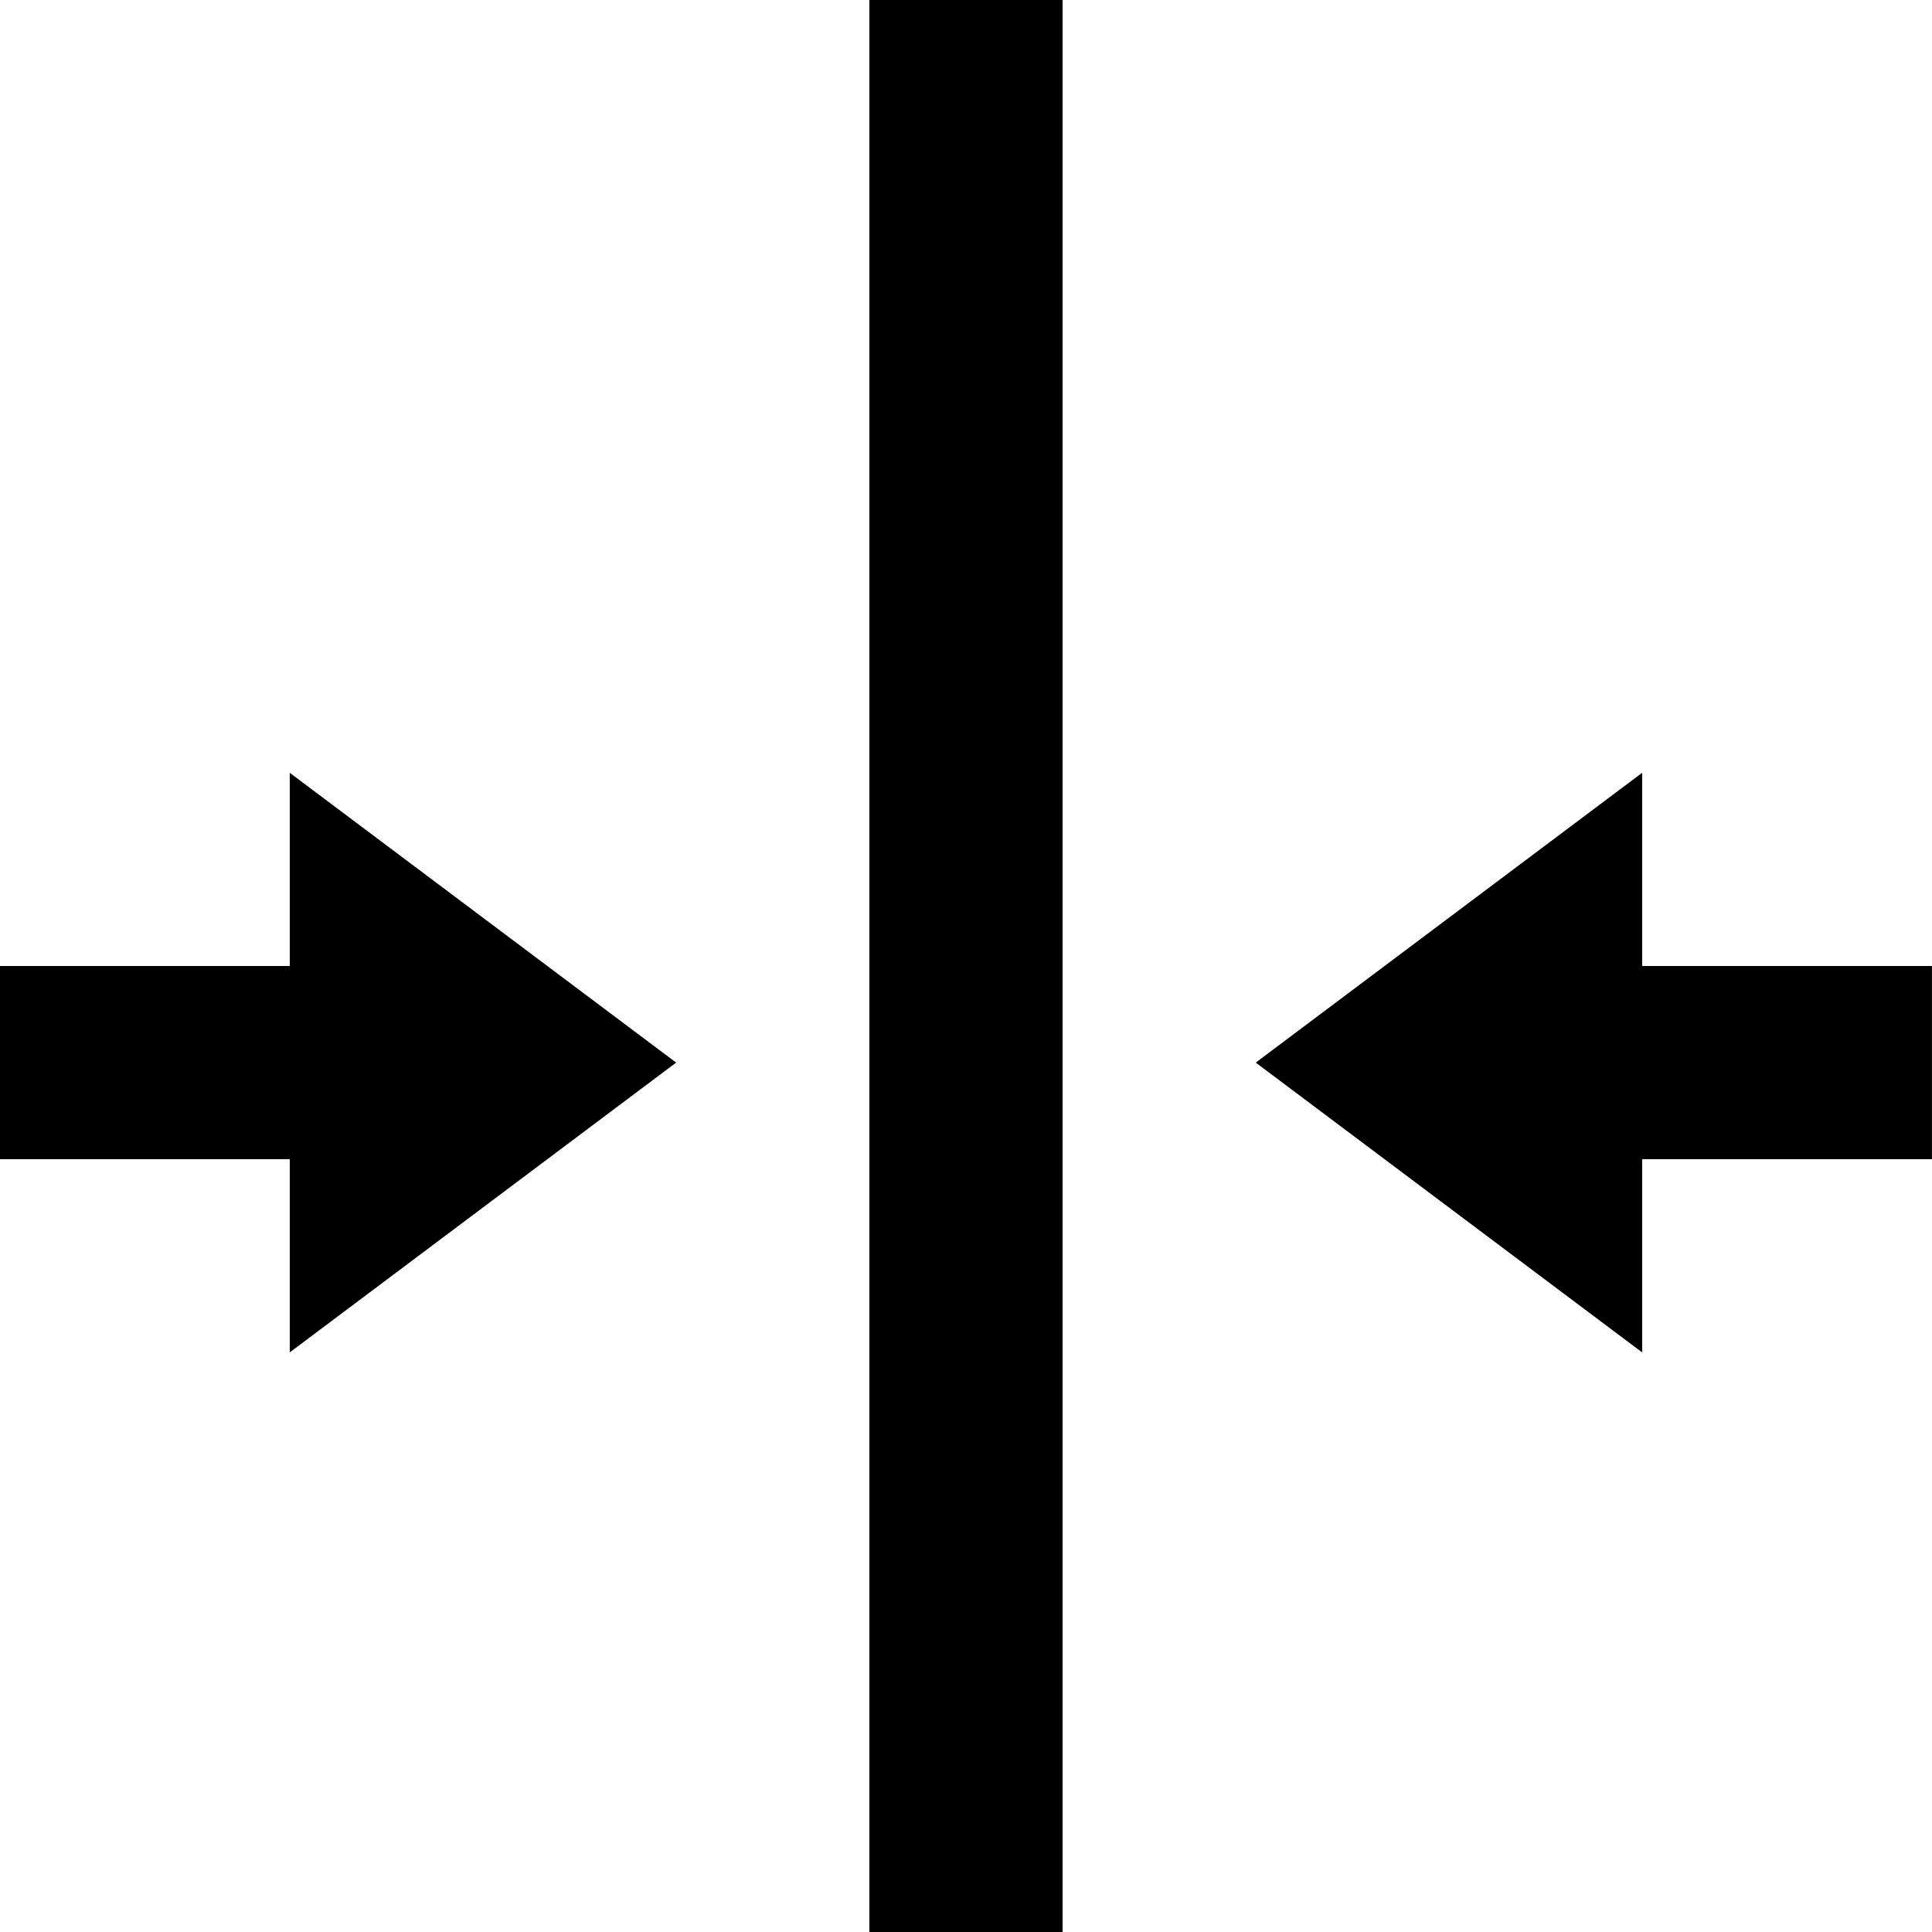 <svg xmlns="http://www.w3.org/2000/svg" width="40" height="40" viewBox="0 0 40 40">
  <path id="icon-alignment" d="M18,40V0h4V40Zm8-18,8-6v4h6v4H34v4ZM6,24H0V20H6V16l8,6L6,28Z" transform="translate(-0.001)"/>
</svg>
